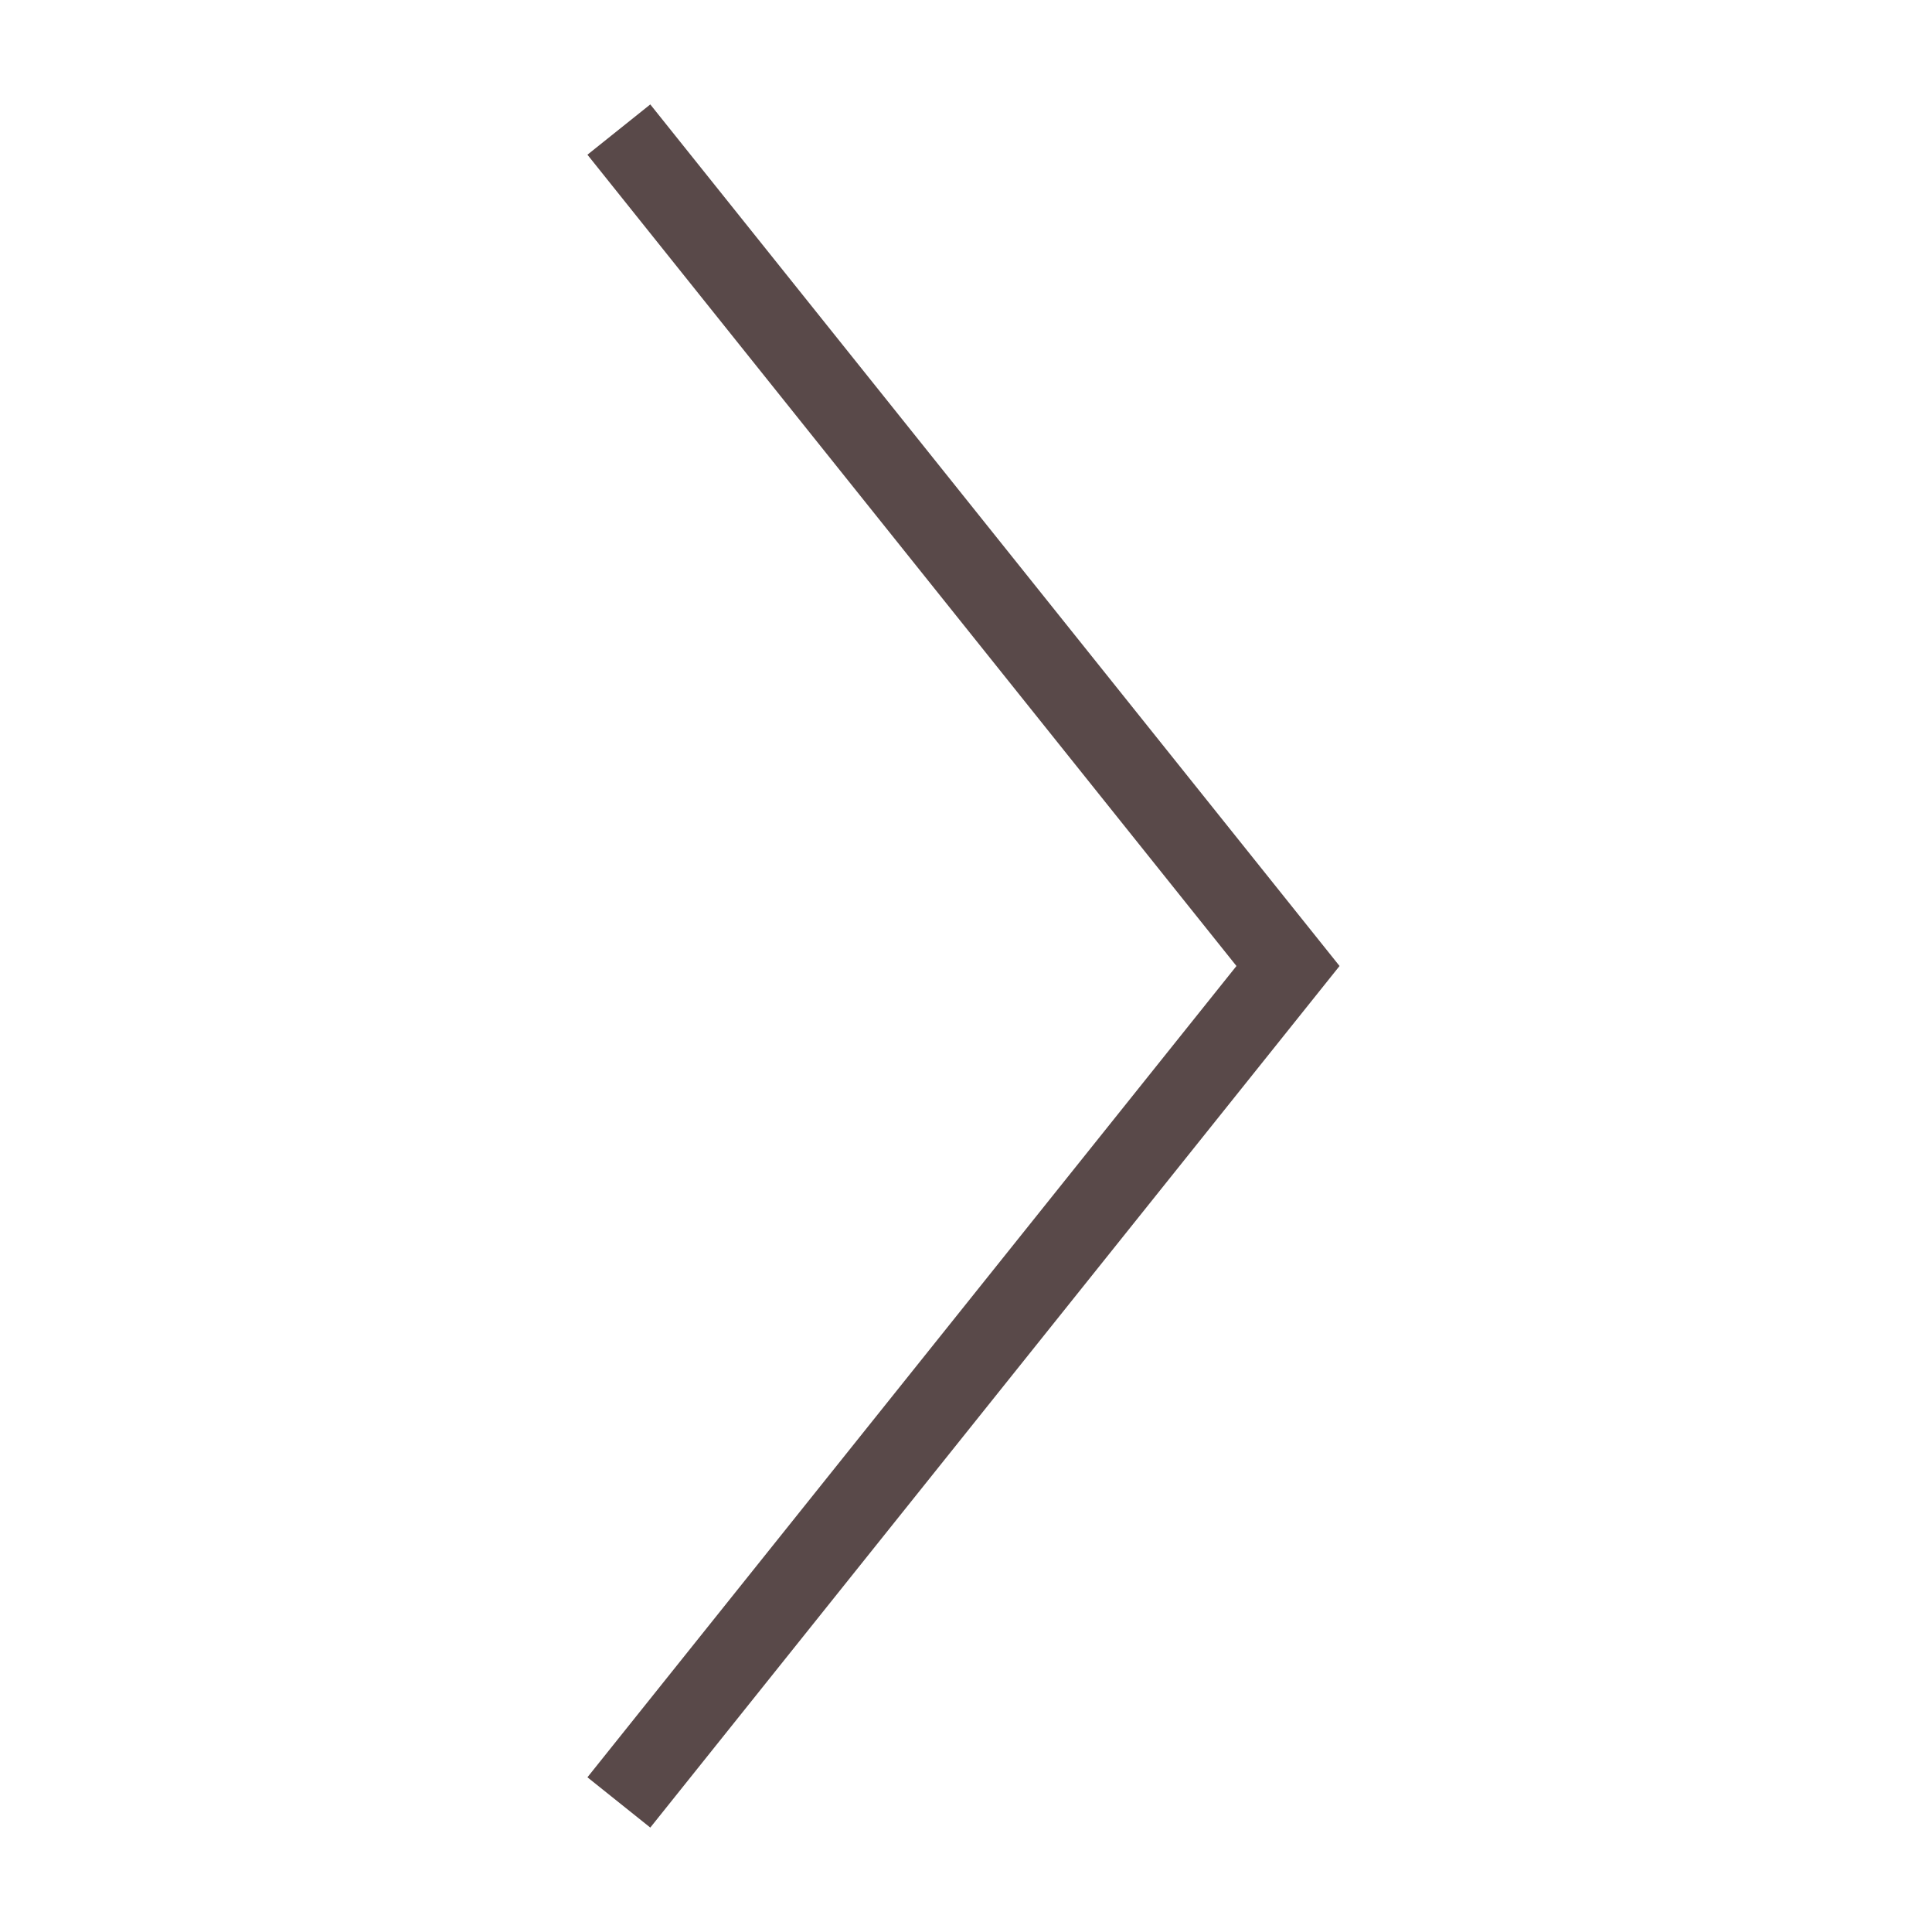 <?xml version="1.0" encoding="utf-8"?>
<!-- Generator: Adobe Illustrator 18.1.0, SVG Export Plug-In . SVG Version: 6.00 Build 0)  -->
<!DOCTYPE svg PUBLIC "-//W3C//DTD SVG 1.1//EN" "http://www.w3.org/Graphics/SVG/1.1/DTD/svg11.dtd">
<svg version="1.1" id="Layer_1" xmlns="http://www.w3.org/2000/svg" xmlns:xlink="http://www.w3.org/1999/xlink" x="0px" y="0px"
	 width="48px" height="48px" viewBox="0 0 48 48" enable-background="new 0 0 48 48" xml:space="preserve">
<polyline fill="none" stroke="#594949" stroke-width="2" stroke-linecap="square" stroke-miterlimit="10" points="16,4 32,24 16,44 "/>
<!--<polyline fill="none" stroke="#FFFFFF" stroke-width="2" stroke-linecap="square" stroke-miterlimit="10" points="16,4 32,24 16,44 -->
	<!--"/>-->
</svg>
